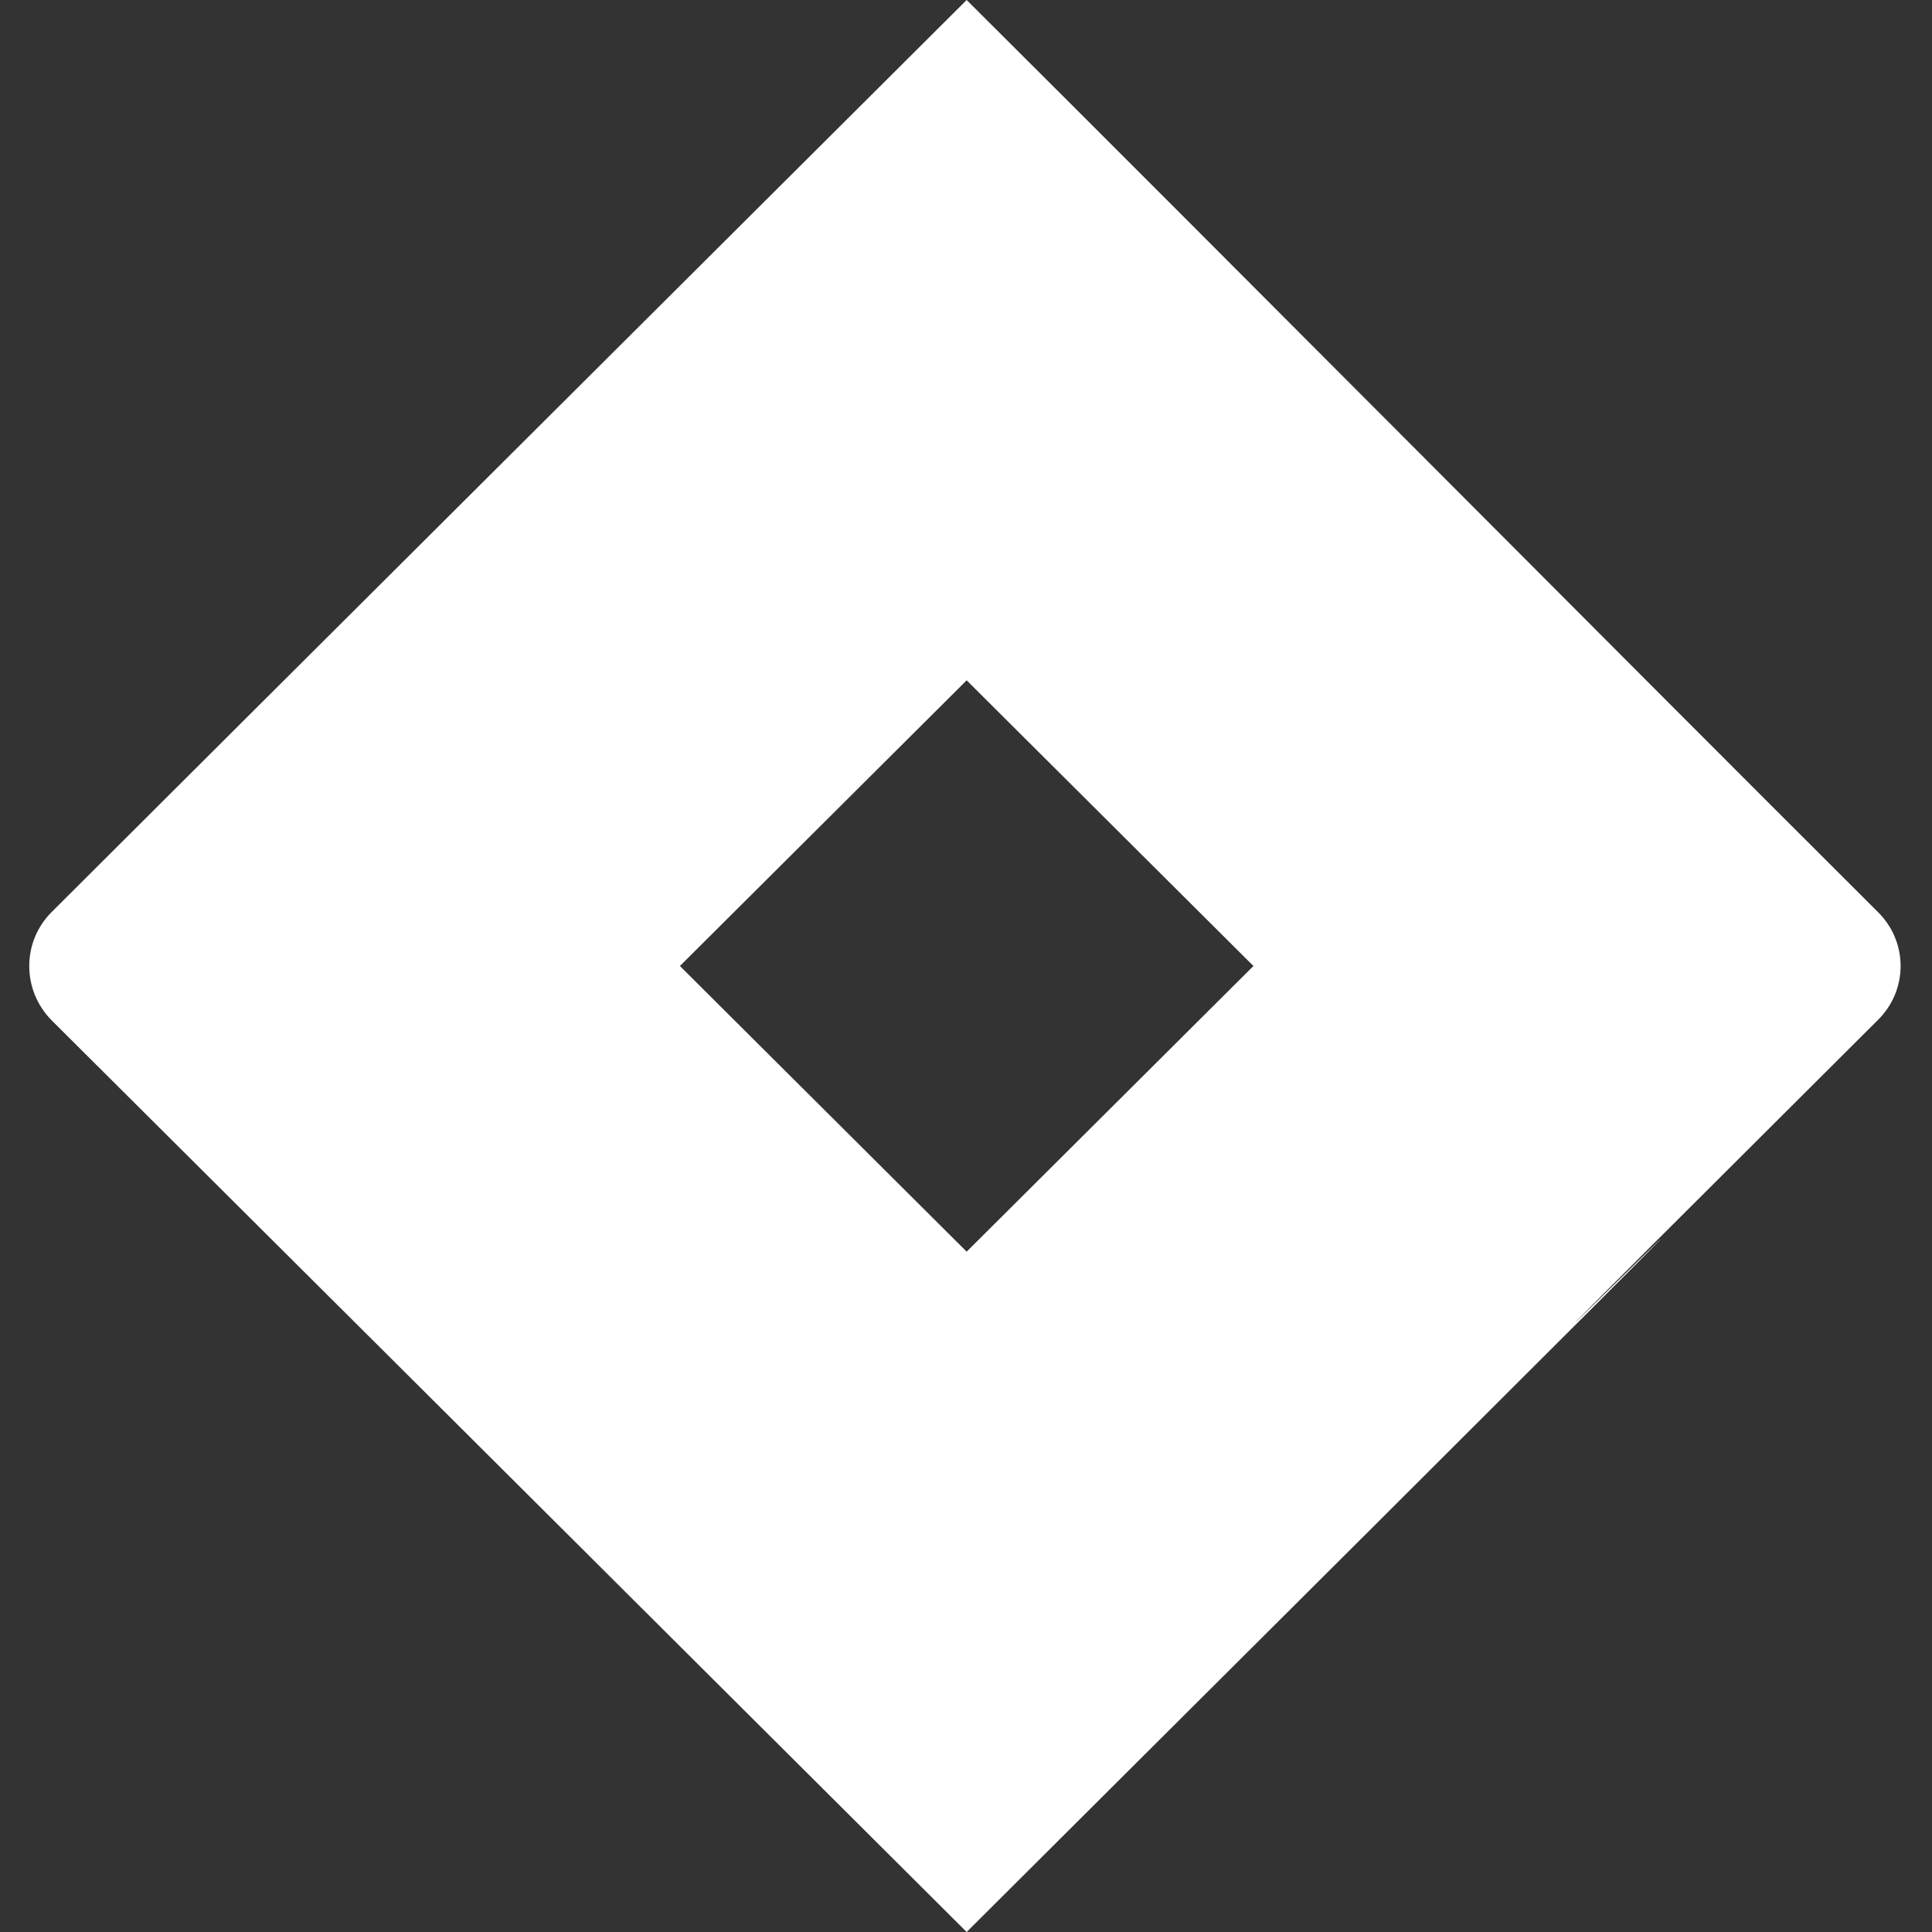 <svg width="50" height="50" viewBox="0 0 50 50" fill="none" xmlns="http://www.w3.org/2000/svg">
<rect x="0" y="0" width="50" height="50" fill="#333333" stroke="none"/>
<g clip-path="url(#clip0)">
<path d="M48.601 23.604C41.482 16.504 32.058 7.012 25.017 0C8.855 16.104 1.336 23.604 1.336 23.604C0.564 24.375 0.564 25.625 1.336 26.406C14.305 39.326 7.371 32.412 25.017 50C62.068 13.086 26.551 48.369 48.601 26.396C49.383 25.625 49.383 24.375 48.601 23.604ZM25.017 32.393L17.596 25L25.017 17.607L32.439 25L25.017 32.393Z" fill="white"/>
</g>
<defs>
<clipPath id="clip0">
<rect width="48.438" height="50" fill="white" transform="translate(0.75)"/>
</clipPath>
</defs>
</svg>
